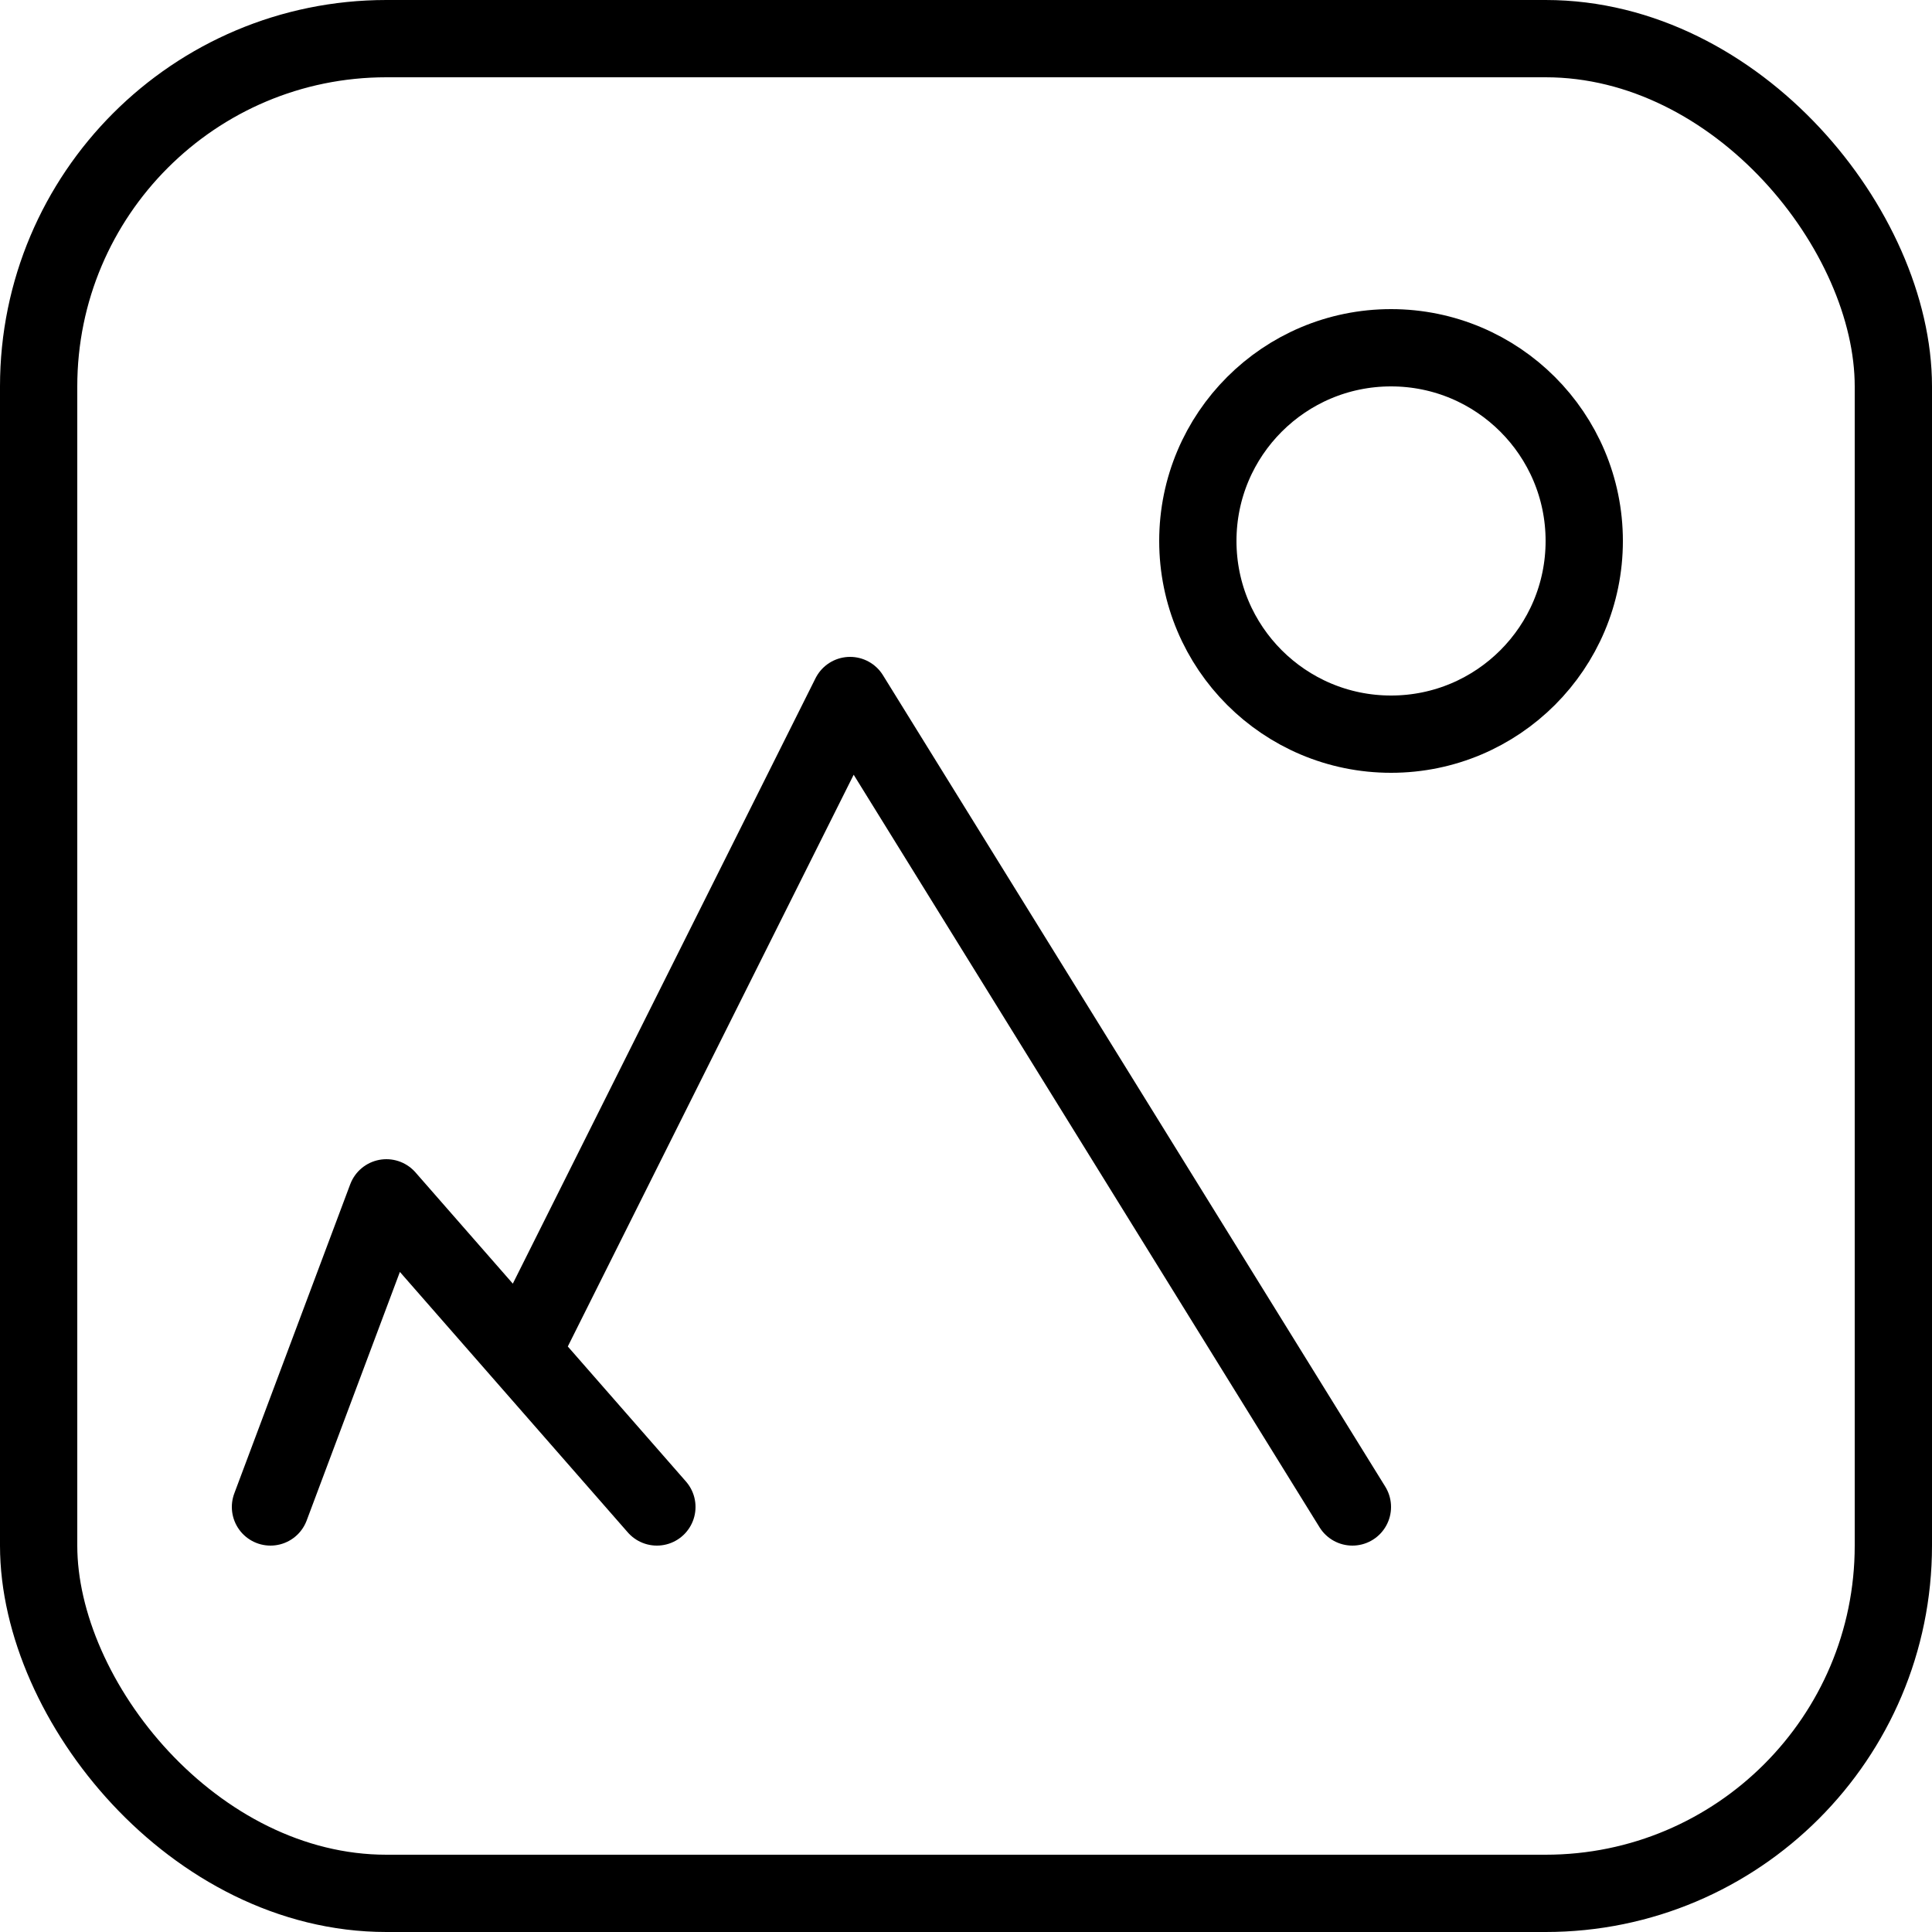<svg width="25" height="25" viewBox="0 0 25 25" fill="none" xmlns="http://www.w3.org/2000/svg">
<rect x="0.5" y="0.5" width="24" height="24" rx="4.5" stroke="black"/>
<path d="M3.5 19.5L5 15.5L6.75 17.5M8.5 19.5L6.75 17.5M6.75 17.5L11 9L17.5 19.5" stroke="black" stroke-linecap="round" stroke-linejoin="round"/>
<circle cx="18" cy="7" r="2.5" stroke="black"/>
</svg>
